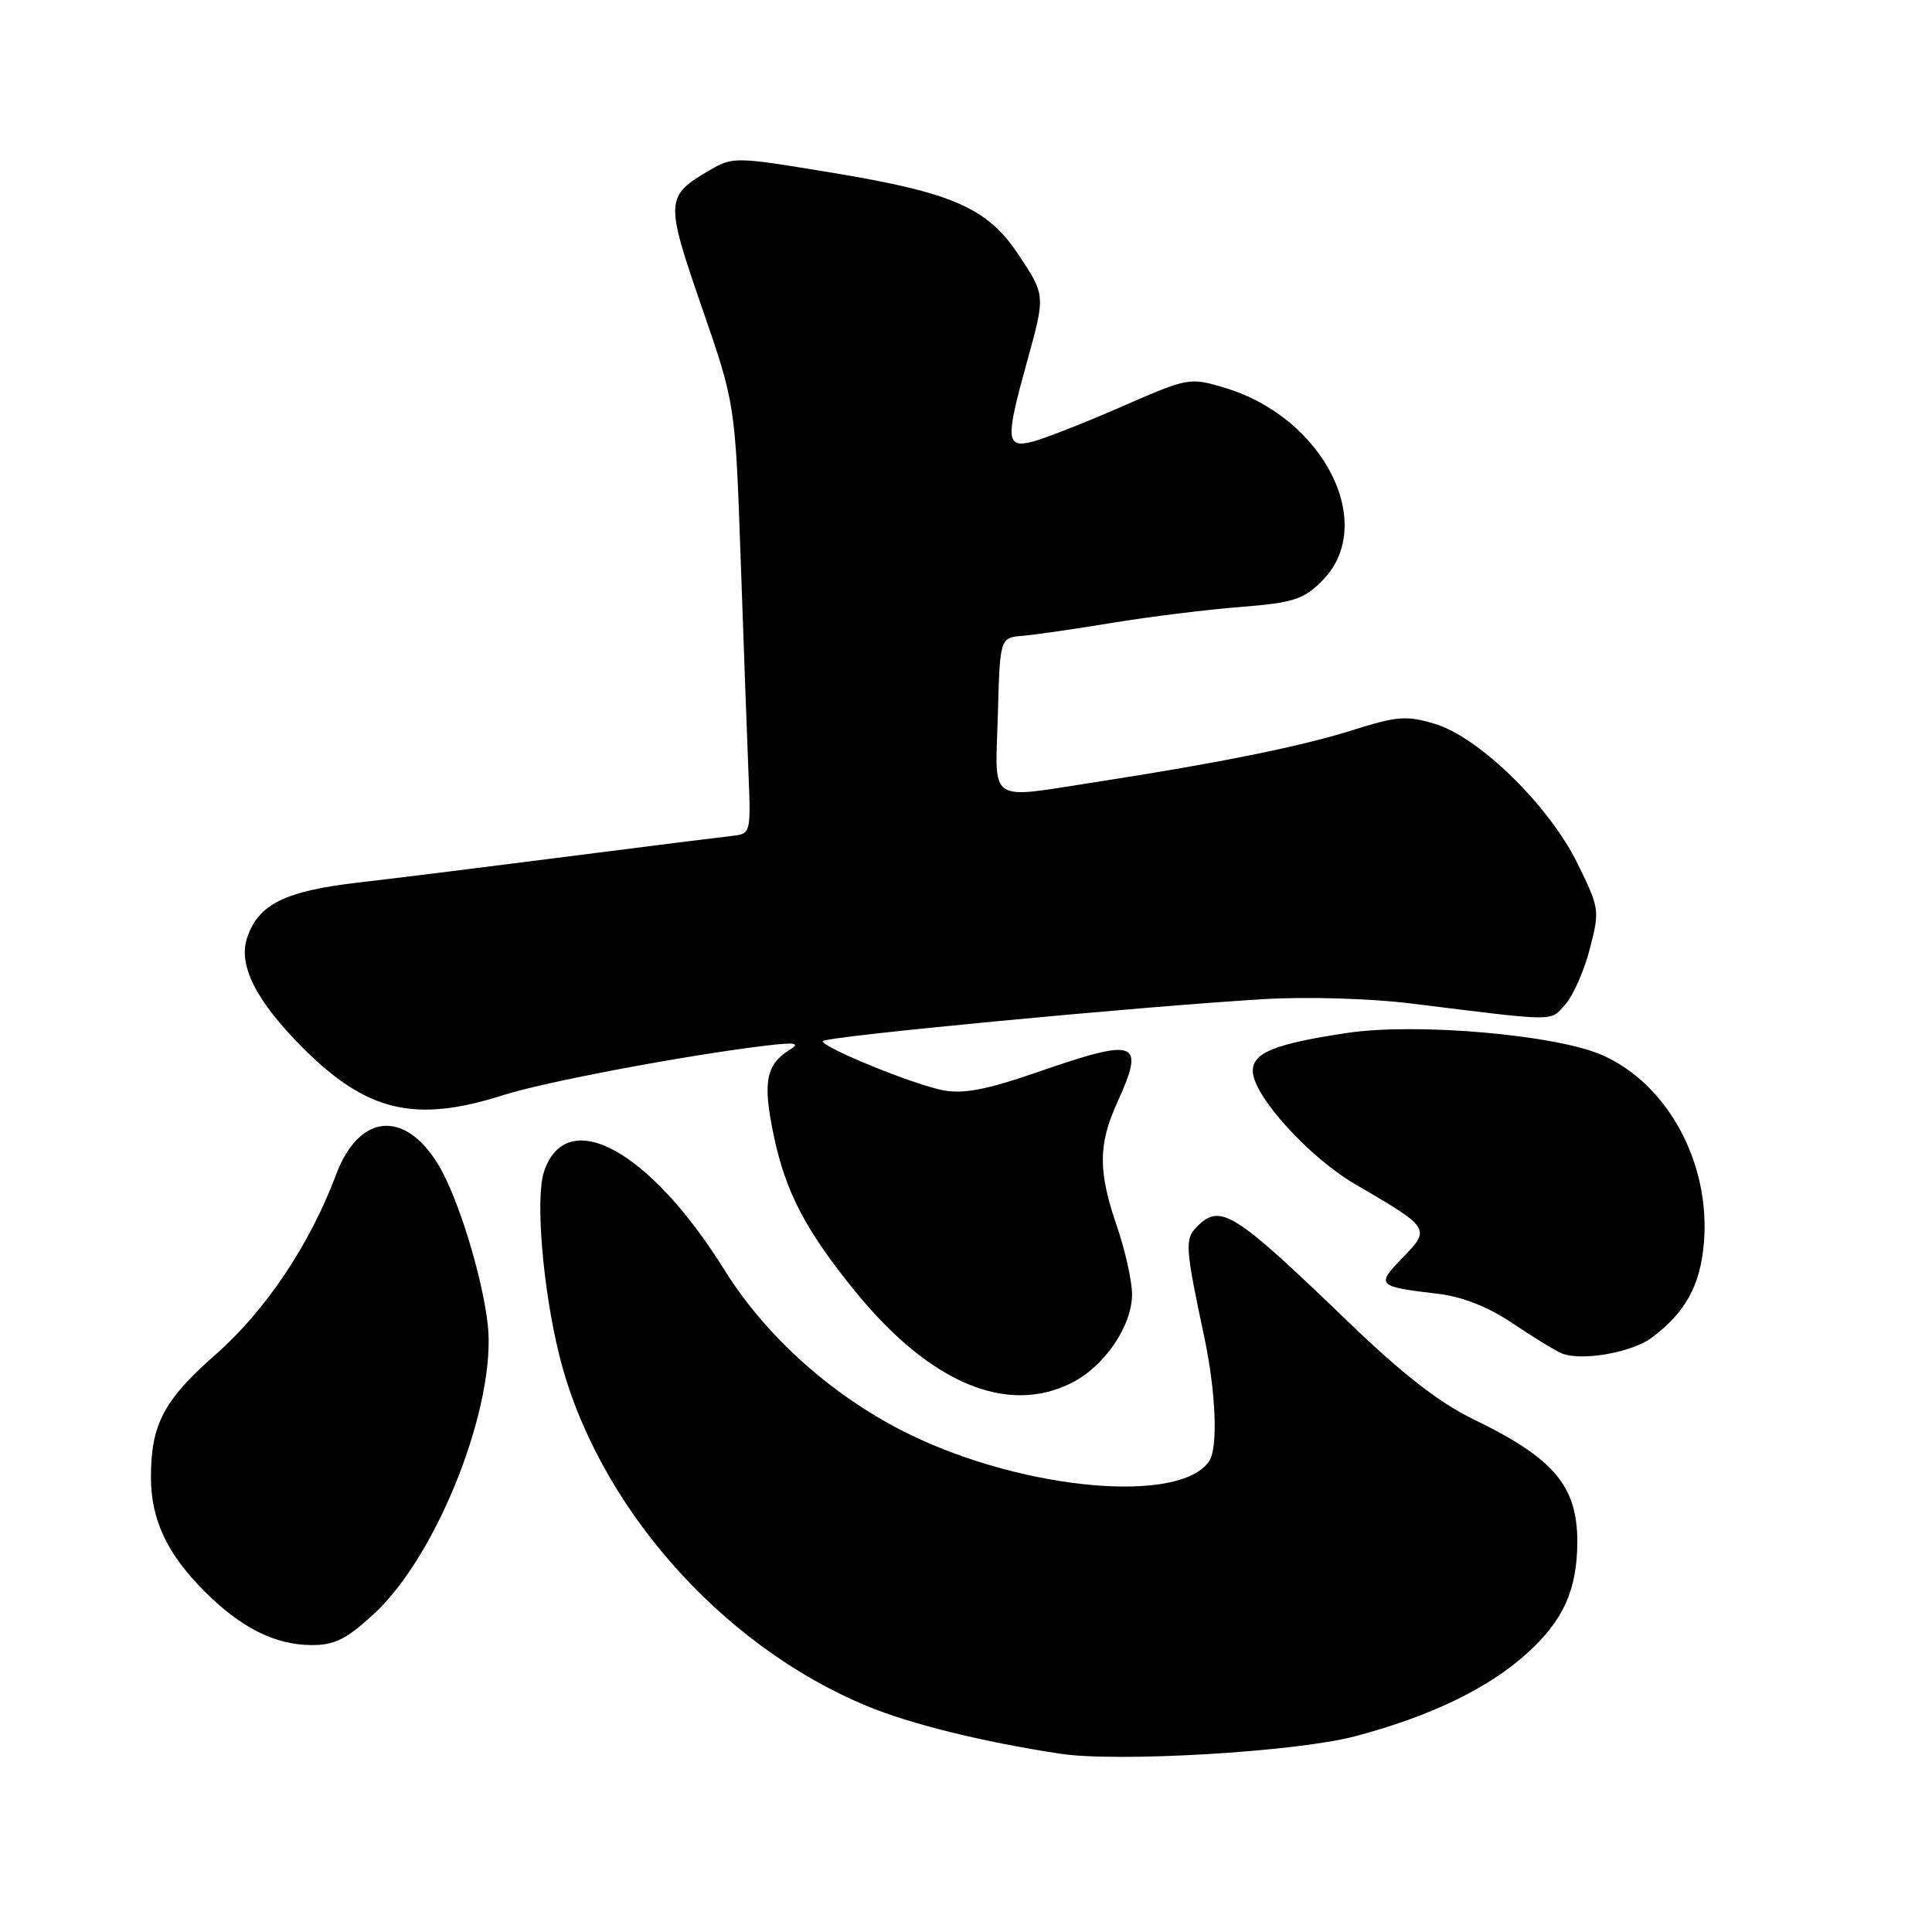 <?xml version="1.0" encoding="UTF-8" standalone="no"?>
<!DOCTYPE svg PUBLIC "-//W3C//DTD SVG 1.1//EN" "http://www.w3.org/Graphics/SVG/1.1/DTD/svg11.dtd" >
<svg xmlns="http://www.w3.org/2000/svg" xmlns:xlink="http://www.w3.org/1999/xlink" version="1.1" viewBox="0 0 256 256">
 <g >
 <path fill="currentColor"
d=" M 179.50 230.08 C 189.47 227.45 197.16 223.75 202.32 219.09 C 207.15 214.74 209.00 210.63 209.00 204.25 C 209.00 196.87 205.86 193.19 195.17 188.03 C 190.74 185.88 185.79 182.03 178.67 175.17 C 163.45 160.51 161.72 159.42 158.60 162.54 C 156.97 164.18 157.04 165.26 159.58 177.20 C 161.11 184.43 161.41 191.84 160.23 193.60 C 156.41 199.32 135.89 197.51 120.62 190.11 C 110.59 185.24 101.58 177.25 95.97 168.24 C 86.05 152.32 75.01 146.34 72.07 155.30 C 70.93 158.79 71.93 170.81 74.10 179.54 C 78.98 199.23 95.35 217.93 114.78 226.02 C 120.62 228.45 130.23 230.82 140.50 232.38 C 148.12 233.53 171.66 232.14 179.50 230.08 Z  M 49.55 213.85 C 58.01 206.05 65.86 186.01 64.62 175.41 C 63.84 168.81 60.61 158.44 58.02 154.23 C 53.55 146.97 47.55 147.60 44.53 155.65 C 41.07 164.89 35.20 173.65 28.59 179.46 C 21.70 185.51 20.00 188.73 20.00 195.75 C 20.00 201.34 22.14 205.91 27.10 210.86 C 31.94 215.70 36.41 217.95 41.27 217.98 C 44.32 218.00 45.91 217.21 49.55 213.85 Z  M 141.98 183.25 C 146.34 181.06 150.00 175.70 150.00 171.51 C 150.00 169.75 149.10 165.70 148.00 162.50 C 145.50 155.24 145.51 151.68 148.02 146.14 C 151.78 137.85 150.77 137.46 137.45 142.07 C 130.86 144.36 127.68 144.98 125.04 144.48 C 121.15 143.76 109.03 138.82 109.01 137.96 C 109.00 137.37 151.08 133.36 167.50 132.39 C 173.16 132.05 181.63 132.30 187.00 132.97 C 206.55 135.39 205.34 135.39 207.39 133.12 C 208.43 131.97 209.90 128.66 210.65 125.76 C 211.99 120.64 211.94 120.34 209.03 114.42 C 205.25 106.73 196.00 97.68 190.11 95.91 C 186.37 94.79 185.09 94.89 179.19 96.76 C 172.35 98.91 161.48 101.11 145.50 103.58 C 130.65 105.87 131.88 106.69 132.22 94.75 C 132.50 84.50 132.50 84.50 135.50 84.25 C 137.15 84.11 142.55 83.33 147.50 82.51 C 152.45 81.70 160.07 80.76 164.43 80.42 C 171.36 79.87 172.71 79.44 175.18 76.97 C 182.59 69.56 175.45 55.35 162.33 51.40 C 157.62 49.98 157.49 50.01 148.54 53.92 C 143.57 56.09 138.26 58.17 136.75 58.54 C 133.32 59.39 133.23 58.23 136.00 48.24 C 138.55 39.04 138.56 39.19 134.95 33.74 C 130.85 27.56 126.28 25.54 110.34 22.90 C 97.37 20.75 97.12 20.74 93.94 22.61 C 88.16 25.99 88.13 26.64 92.99 40.70 C 97.42 53.50 97.42 53.50 98.14 74.00 C 98.53 85.28 99.00 98.10 99.18 102.50 C 99.50 110.39 99.47 110.50 97.00 110.76 C 95.62 110.91 85.95 112.12 75.50 113.46 C 65.05 114.80 52.45 116.37 47.50 116.94 C 37.74 118.07 34.23 119.81 32.74 124.27 C 31.53 127.90 33.94 132.65 40.14 138.86 C 48.61 147.32 54.99 148.83 66.62 145.13 C 72.22 143.34 90.82 139.83 101.50 138.55 C 105.27 138.10 106.07 138.21 104.76 139.02 C 101.48 141.03 101.03 143.33 102.52 150.45 C 104.10 157.98 106.76 163.06 113.35 171.15 C 123.20 183.24 133.41 187.56 141.98 183.25 Z  M 218.85 177.26 C 223.34 173.91 225.31 170.33 225.78 164.65 C 226.65 154.09 220.99 143.65 212.31 139.81 C 206.20 137.11 187.75 135.50 178.57 136.86 C 168.99 138.29 166.00 139.48 166.00 141.89 C 166.00 145.14 173.39 153.31 179.61 156.94 C 189.54 162.73 189.59 162.80 185.86 166.65 C 182.30 170.32 182.44 170.47 190.50 171.43 C 193.81 171.82 197.19 173.16 200.50 175.39 C 203.25 177.25 206.18 179.03 207.00 179.35 C 209.62 180.38 216.24 179.21 218.85 177.26 Z "/>
</g>
</svg>
